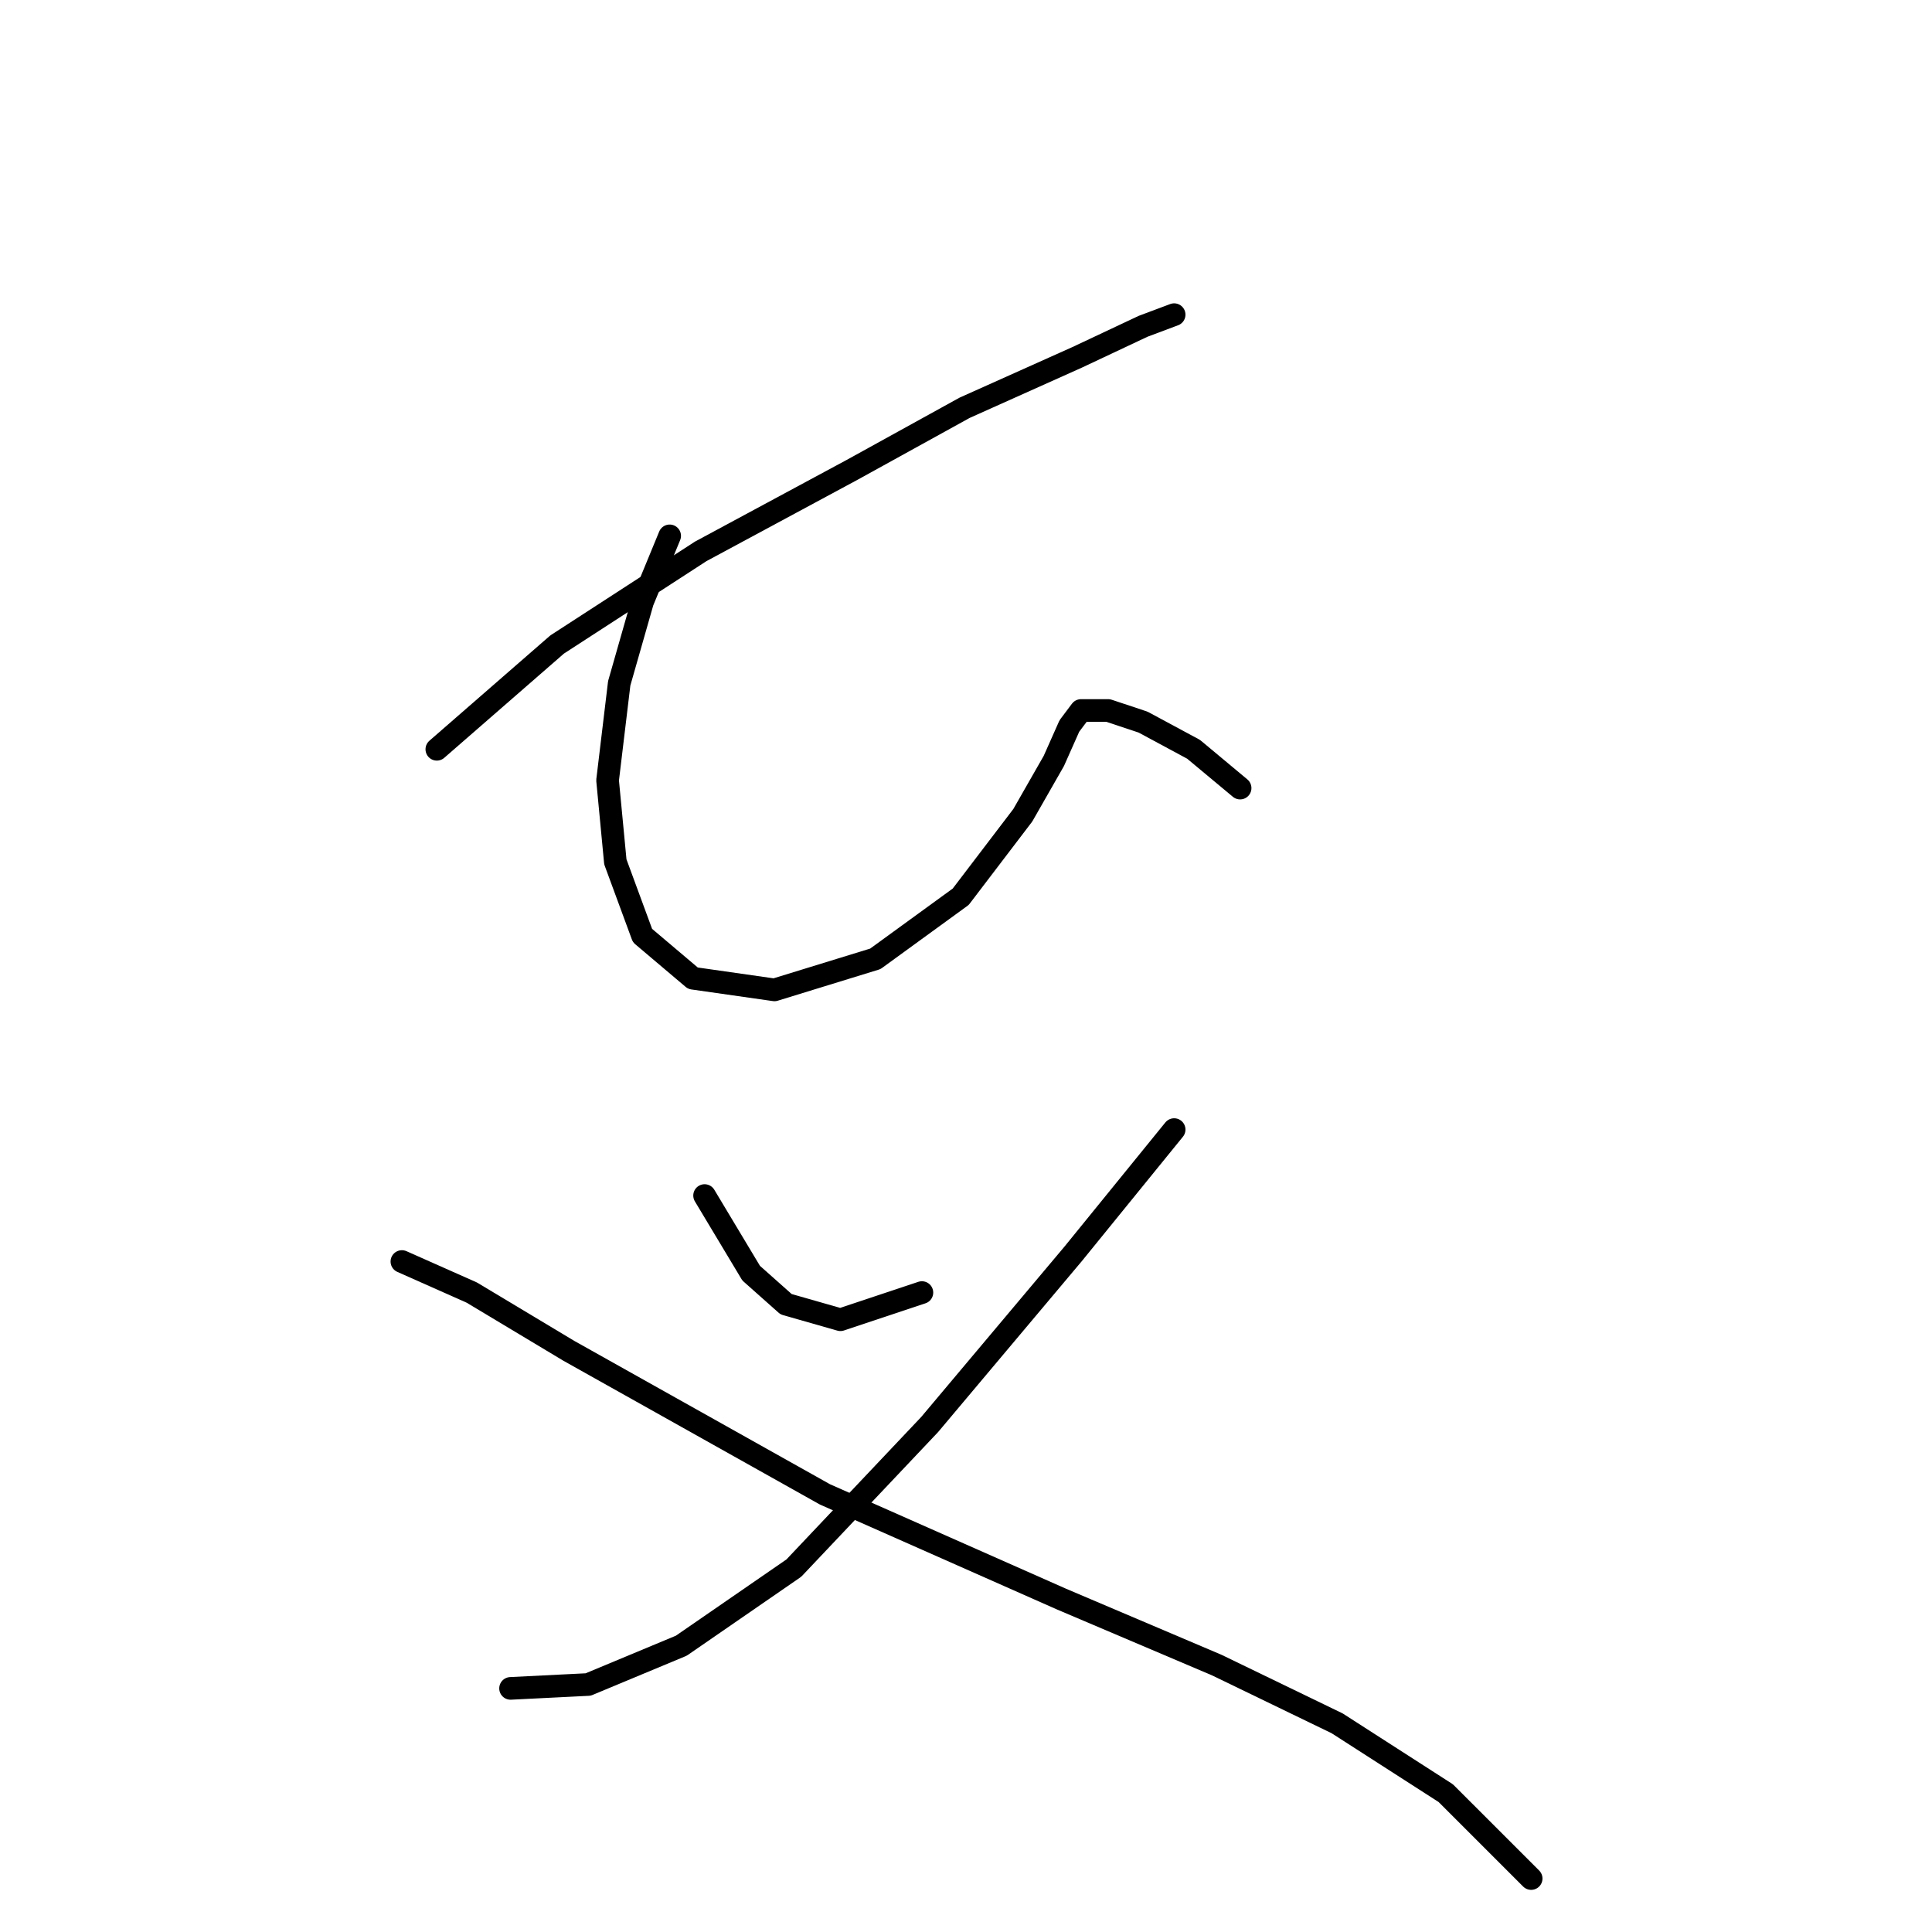 <?xml version="1.0" standalone="no"?>
    <svg width="256" height="256" xmlns="http://www.w3.org/2000/svg" version="1.1">
    <polyline stroke="black" stroke-width="3" stroke-linecap="round" fill="transparent" stroke-linejoin="round" points="57.882 99.284 73.822 85.401 92.847 73.06 112.901 62.262 127.813 54.035 142.725 47.351 151.466 43.237 155.58 41.694 155.58 41.694 155.58 41.694 " />
        <polyline stroke="black" stroke-width="3" stroke-linecap="round" fill="transparent" stroke-linejoin="round" points="88.734 71.004 85.134 79.745 82.049 90.543 80.507 103.398 81.535 114.196 85.134 123.966 91.819 129.622 102.617 131.165 115.986 127.051 127.299 118.824 135.526 108.026 139.639 100.827 141.696 96.199 143.239 94.143 146.838 94.143 151.466 95.685 158.151 99.284 164.321 104.426 164.321 104.426 " />
        <polyline stroke="black" stroke-width="3" stroke-linecap="round" fill="transparent" stroke-linejoin="round" points="93.362 158.417 99.532 168.701 104.16 172.815 111.359 174.871 122.157 171.272 122.157 171.272 " />
        <polyline stroke="black" stroke-width="3" stroke-linecap="round" fill="transparent" stroke-linejoin="round" points="155.58 149.676 142.21 166.13 123.185 188.755 105.188 207.78 90.276 218.064 77.936 223.206 67.652 223.72 67.652 223.72 " />
        <polyline stroke="black" stroke-width="3" stroke-linecap="round" fill="transparent" stroke-linejoin="round" points="53.254 167.159 62.51 171.272 75.365 178.985 109.302 198.01 140.668 211.894 161.236 220.635 177.176 228.348 191.573 237.604 202.886 248.916 202.886 248.916 " />
        </svg>